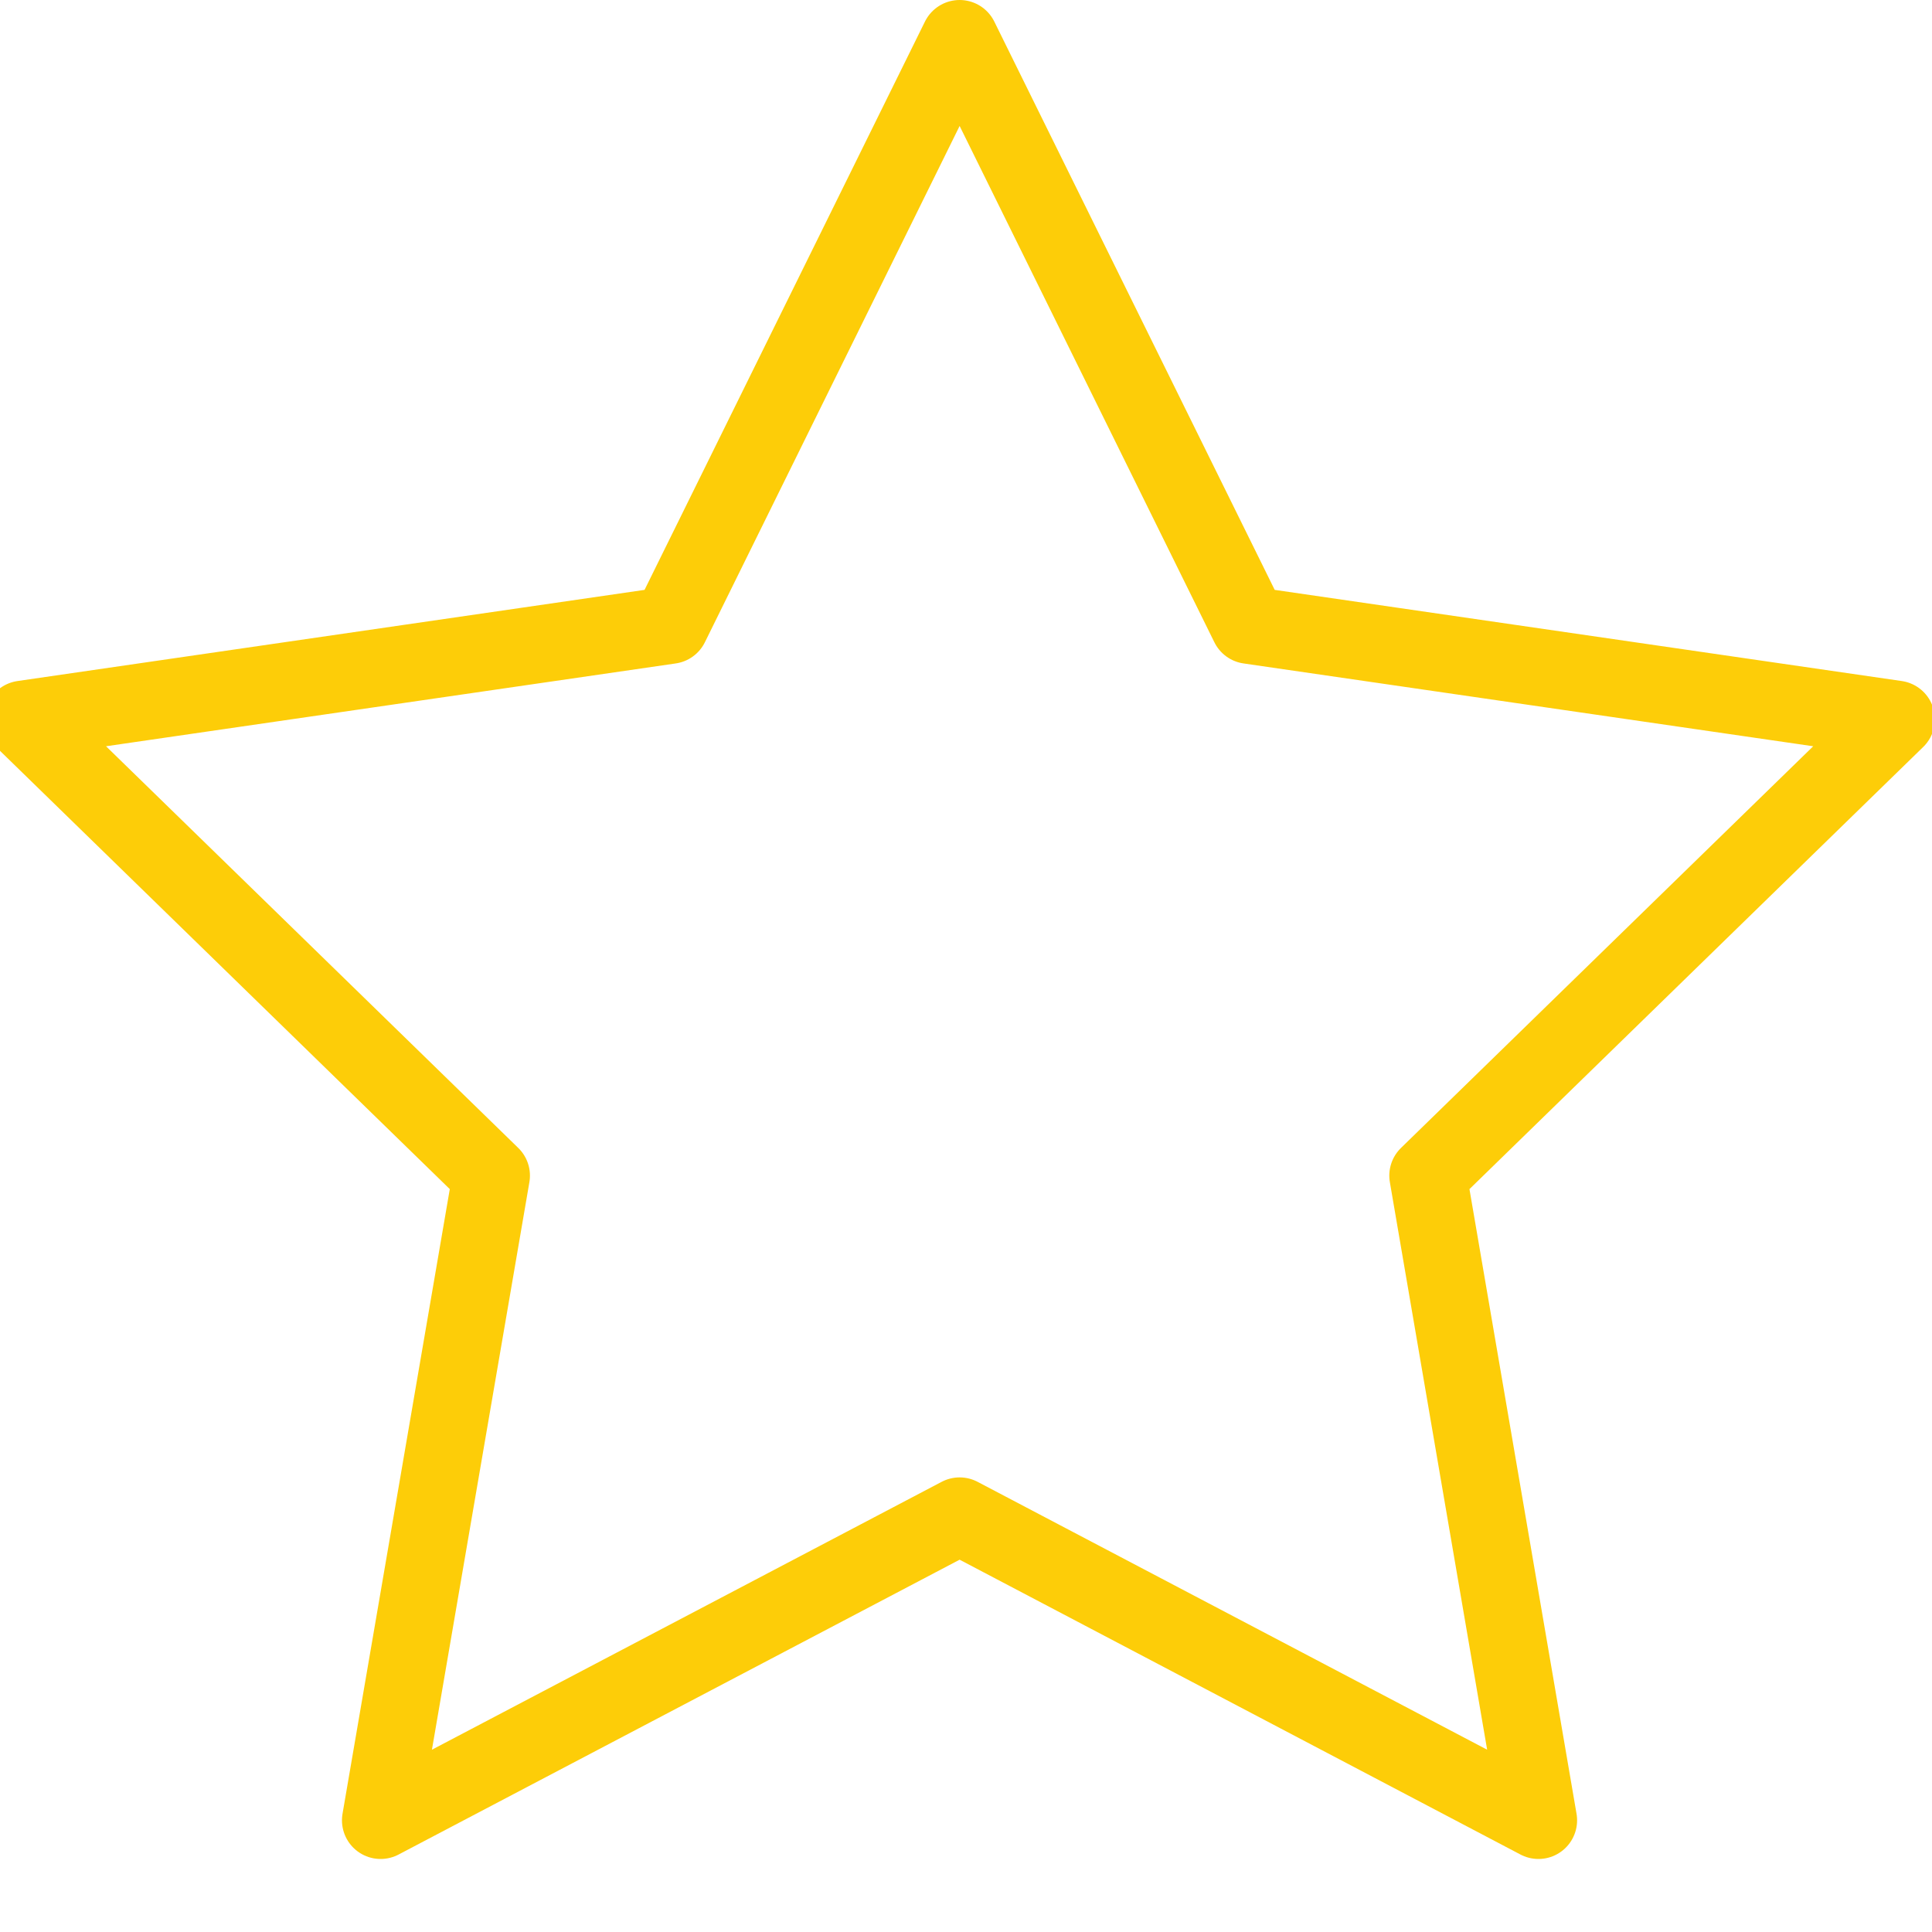 <svg id="Layer_1" data-name="Layer 1" xmlns="http://www.w3.org/2000/svg" viewBox="0 0 100 100"><defs><style>.cls-1{fill:none;stroke:#fdcd08;stroke-linecap:round;stroke-linejoin:round;stroke-width:4px;}</style></defs><title>star_unselected_01</title><polygon class="cls-1" points="49.67 2 64.65 32.36 98.15 37.23 73.91 60.85 79.63 94.22 49.67 78.47 19.7 94.22 25.43 60.85 1.19 37.23 34.69 32.36 49.67 2"/></svg>
